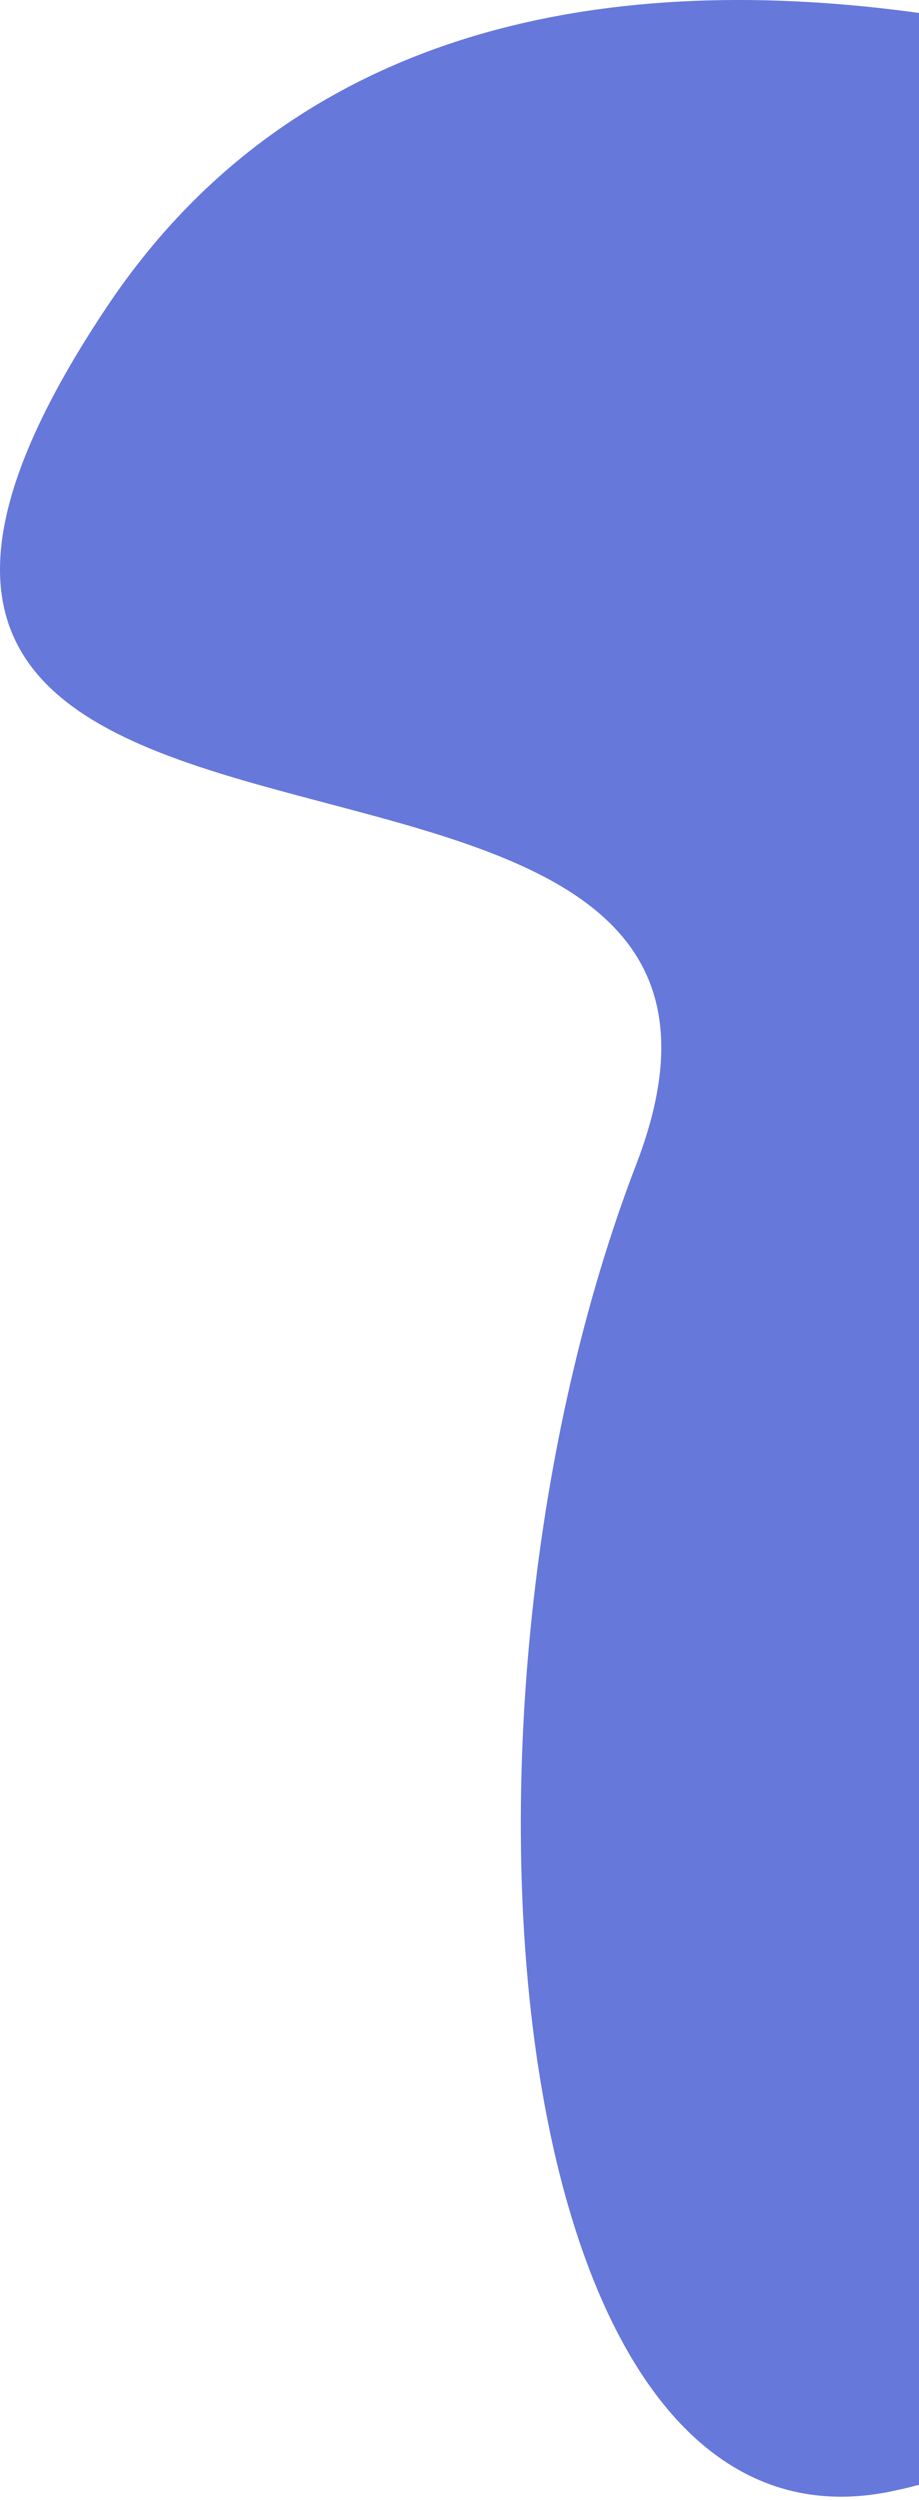 <svg width="218" height="593" viewBox="0 0 218 593" fill="none" xmlns="http://www.w3.org/2000/svg">
<path d="M25.432 72.663C113.432 -58.937 317.099 17.83 407.932 72.663C446.099 97.33 533.232 168.663 576.432 256.663C630.432 366.663 303.5 572.5 211 591C118.5 609.5 100.932 406.163 150.932 276.163C200.932 146.163 -84.568 237.163 25.432 72.663Z" fill="#354BCF" fill-opacity="0.75"/>
</svg>
